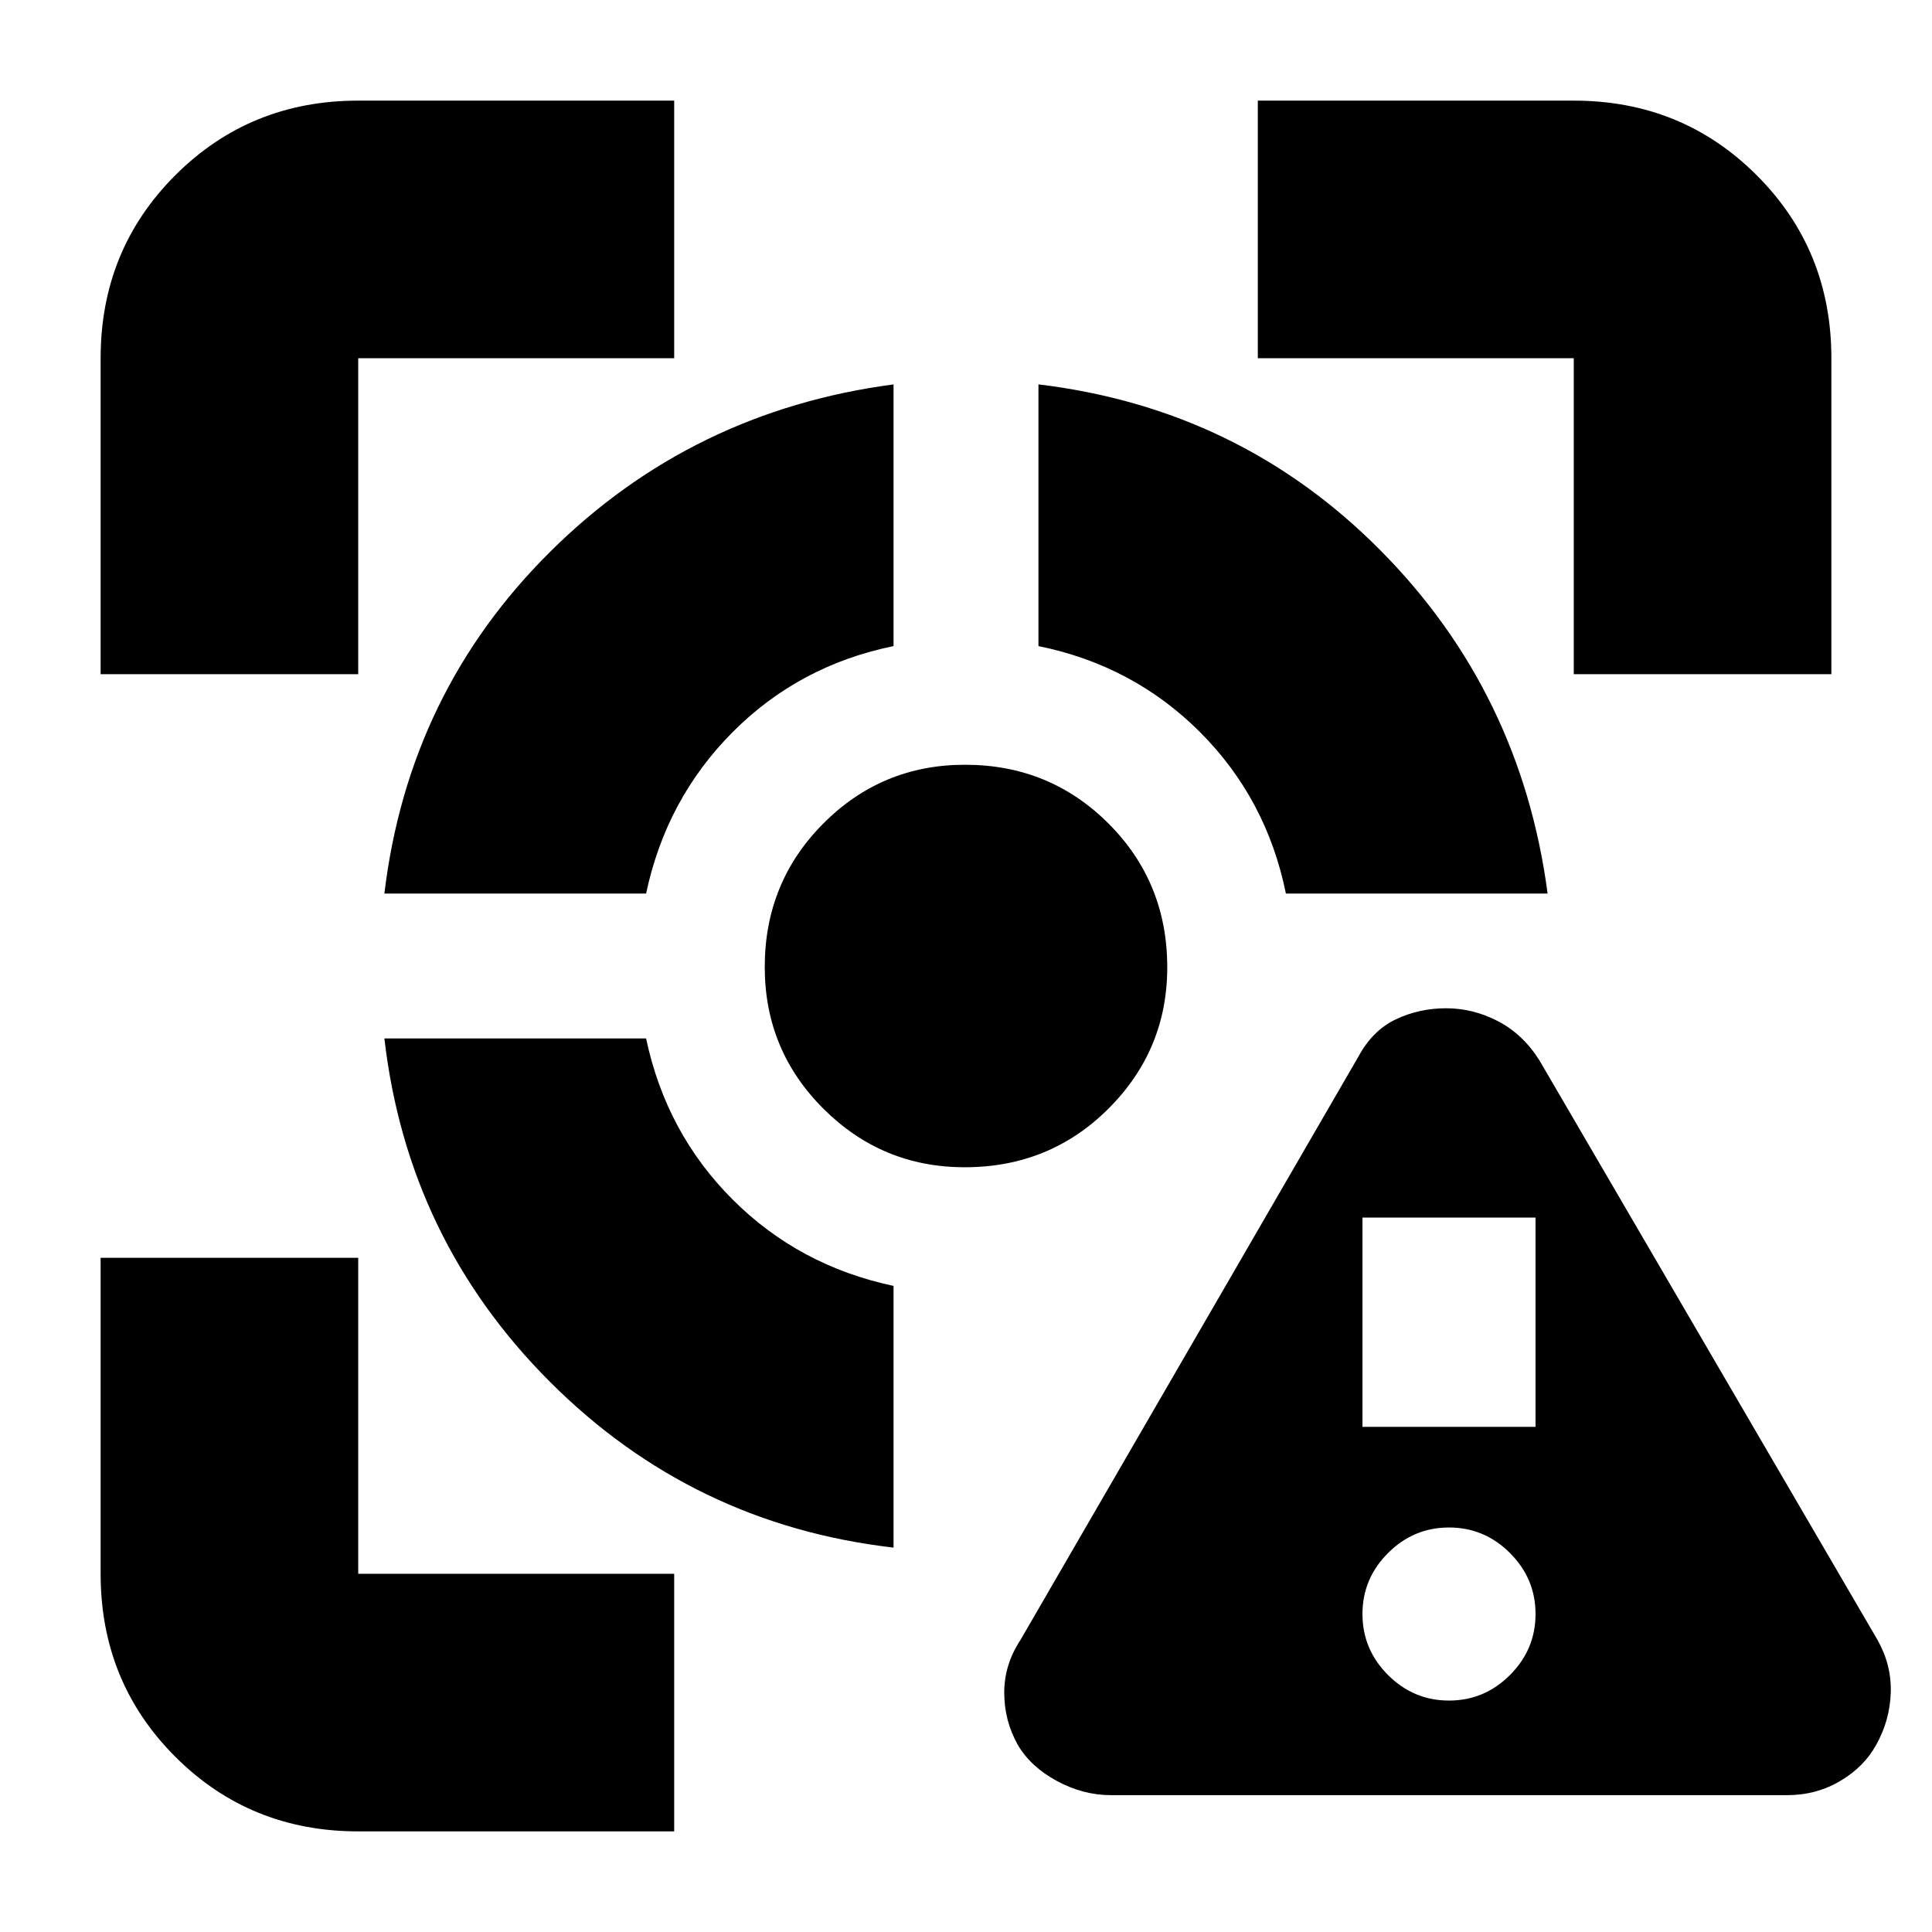 <svg xmlns="http://www.w3.org/2000/svg" height="20" viewBox="0 -960 960 960" width="20"><path d="M178-50q-53.82 0-90.91-37.09Q50-124.18 50-178v-157h128v157h157v128H178ZM50-625v-157q0-53.83 37.09-90.91Q124.18-910 178-910h157v128H178v157H50Zm394 434q-99.88-11.53-170.68-82.32Q202.53-344.12 191-444h130.04Q331-397 364-364t80 42.96V-191ZM191-516q12-100 82.41-169.87Q343.81-755.74 444-769v130.04q-46.95 9.59-79.98 42.77Q331-563 321.04-516H191Zm288.35 136q-41.05 0-70.2-29.08Q380-438.16 380-479.5q0-42.07 29.08-71.28Q438.16-580 479.5-580q42.07 0 71.28 29.18Q580-521.64 580-479.35q0 41.05-29.18 70.2Q521.64-380 479.35-380Zm159.61-136q-9.58-47.11-42.71-80.25-33.14-33.13-80.25-42.71V-769q100 12 169.87 82.41Q755.74-616.19 769-516H638.96ZM782-625v-157H625v-128h157q53.83 0 90.91 37.09Q910-835.83 910-782v157H782ZM552-68q-13.81 0-26.85-7.05Q512.11-82.1 505.73-93 499-105 499-118.94q0-13.93 8-26.06l168-290q7-13 18.59-18.5 11.58-5.5 25-5.5 13.41 0 25.8 6.45T765-433l168 288q7 12.52 6.5 26.26Q939-105 932.27-93q-5.96 10.9-17.85 17.95Q902.53-68 888-68H552Zm168-47q17.6 0 30.3-12.7T763-158q0-17.6-12.7-30.3T720-201q-17.6 0-30.3 12.7T677-158q0 17.6 12.7 30.3T720-115Zm-43-136h86v-104h-86v104Z"/></svg>